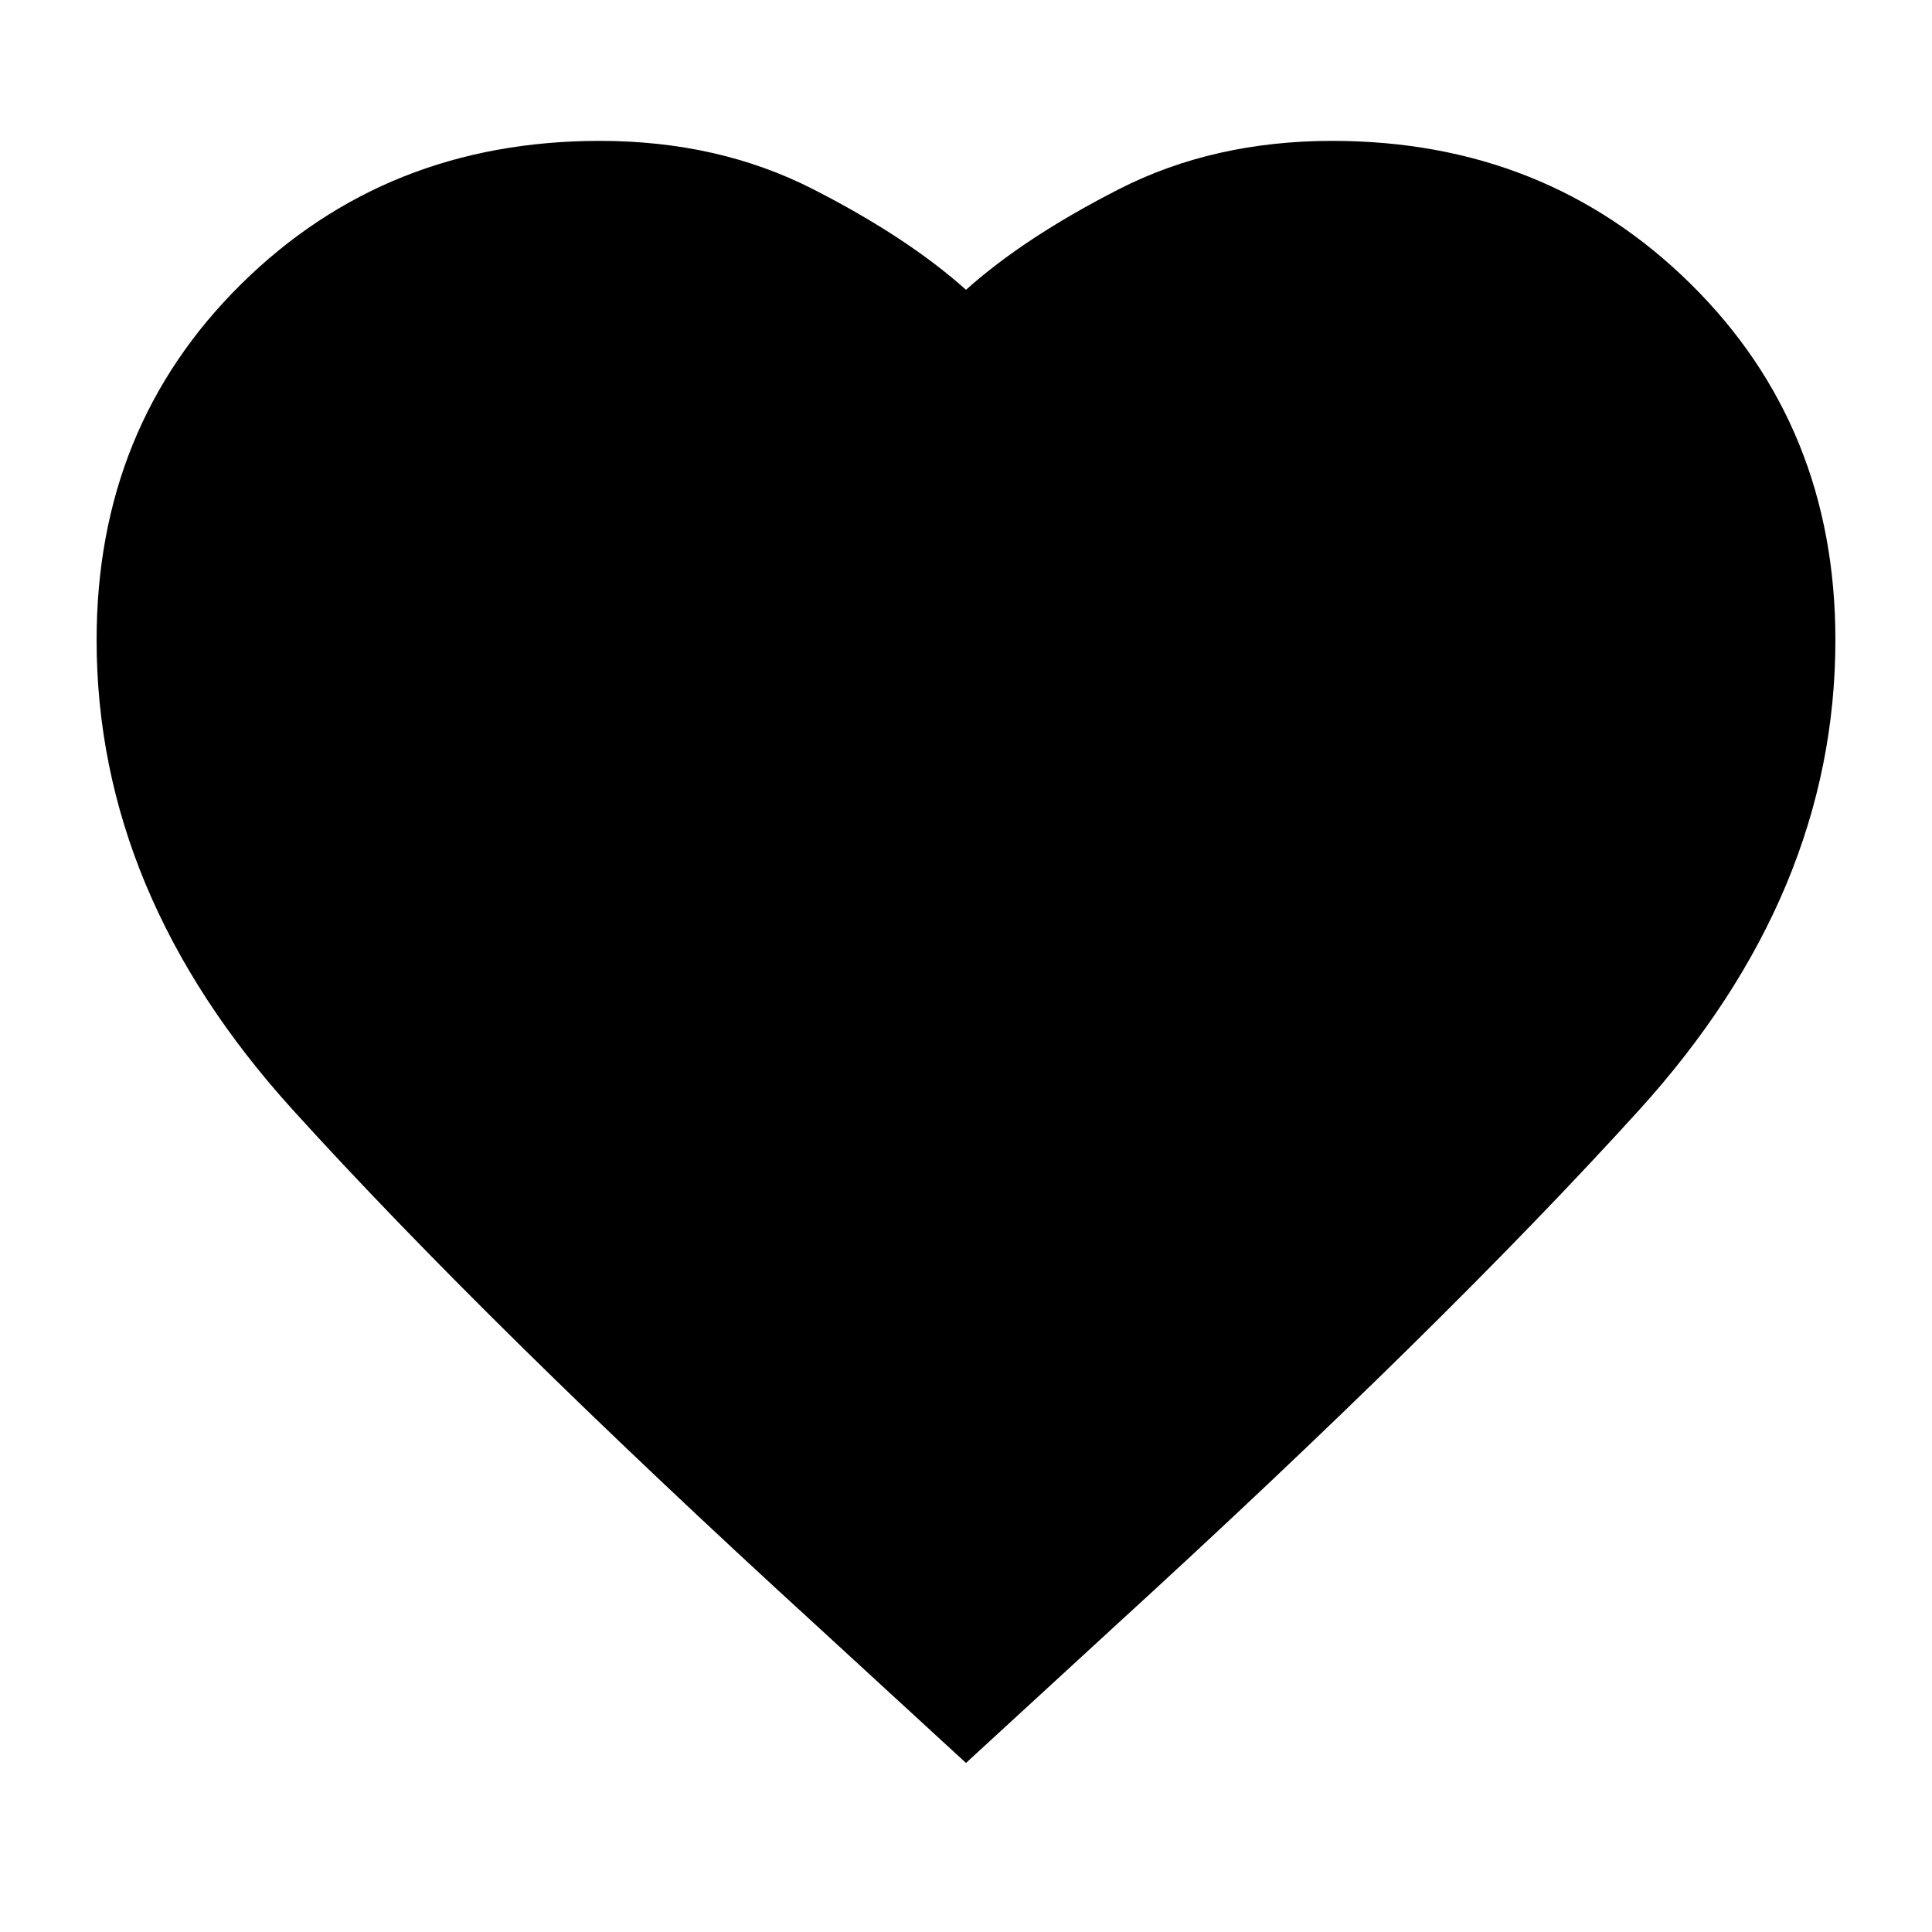 <svg xmlns="http://www.w3.org/2000/svg" height="24" width="24"><path d="M12 21.9 10.15 20.2Q6.075 16.475 3.638 13.788Q1.2 11.1 1.2 7.95Q1.2 5.3 3 3.525Q4.8 1.75 7.45 1.75Q8.925 1.75 10.1 2.35Q11.275 2.95 12 3.6Q12.725 2.95 13.9 2.35Q15.075 1.75 16.55 1.75Q19.2 1.75 21 3.525Q22.8 5.3 22.8 7.95Q22.8 11.1 20.363 13.788Q17.925 16.475 13.85 20.2Z"/></svg>